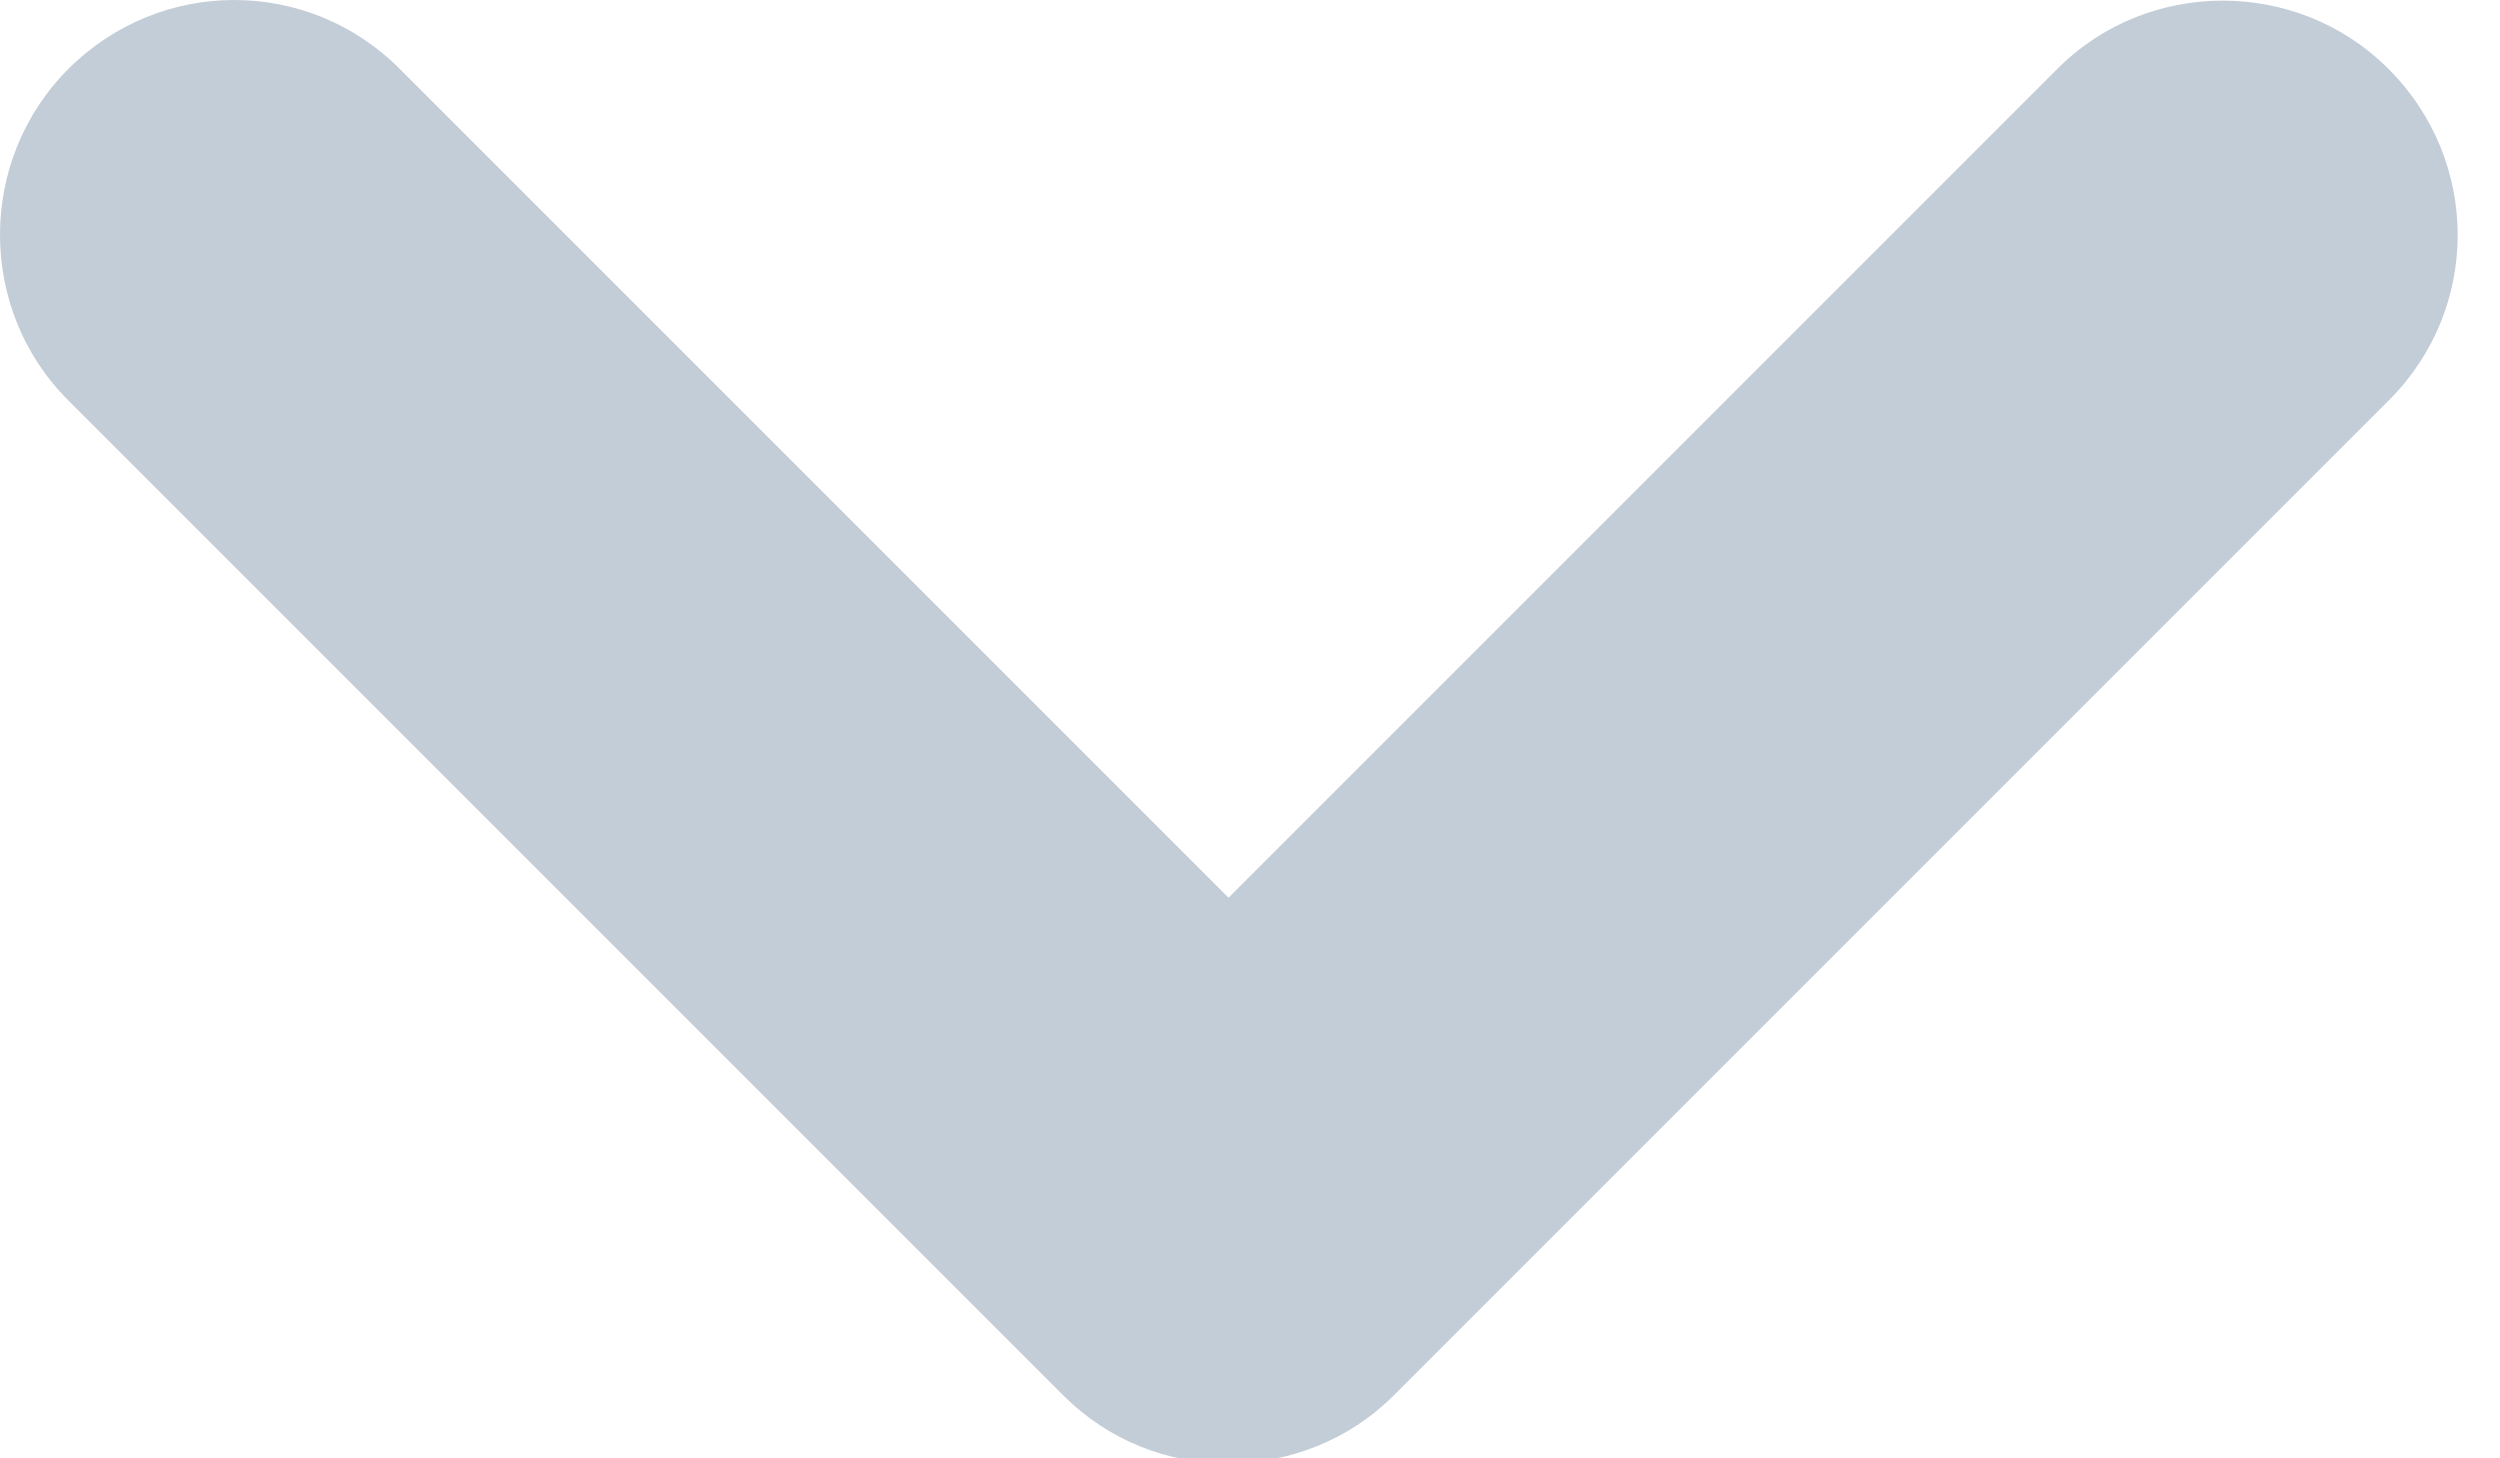 <?xml version="1.0" encoding="UTF-8" standalone="no"?>
<svg width="12px" height="7px" viewBox="0 0 12 7" version="1.1" xmlns="http://www.w3.org/2000/svg" xmlns:xlink="http://www.w3.org/1999/xlink" xmlns:sketch="http://www.bohemiancoding.com/sketch/ns">
    <!-- Generator: Sketch 3.4.1 (15681) - http://www.bohemiancoding.com/sketch -->
    <title>arrow</title>
    <desc>Created with Sketch.</desc>
    <defs></defs>
    <g id="Base-theme" stroke="none" stroke-width="1" fill="none" fill-rule="evenodd" sketch:type="MSPage">
        <g id="Example-Copy-26" sketch:type="MSArtboardGroup" transform="translate(-134, -200)" fill="#C3CDD7">
            <g id="array" sketch:type="MSLayerGroup" transform="translate(118, 166)">
                <g id="Header" sketch:type="MSShapeGroup">
                    <g id="Sample-toggler" transform="translate(16, 30)">
                        <g id="Sample-toggler-/-open" transform="translate(0, 4)">
                            <path d="M9.877,0.329 C10.309,-0.104 11.026,-0.108 11.465,0.331 C11.908,0.774 11.906,1.482 11.468,1.92 L6.69,6.698 C6.474,6.914 6.187,7.023 5.9,7.024 C5.608,7.026 5.322,6.916 5.104,6.698 L0.326,1.92 C-0.107,1.487 -0.111,0.771 0.328,0.331 C0.771,-0.111 1.479,-0.109 1.917,0.329 L5.897,4.309 L9.877,0.329 Z" id="arrow"></path>
                        </g>
                    </g>
                </g>
            </g>
        </g>
    </g>
</svg>